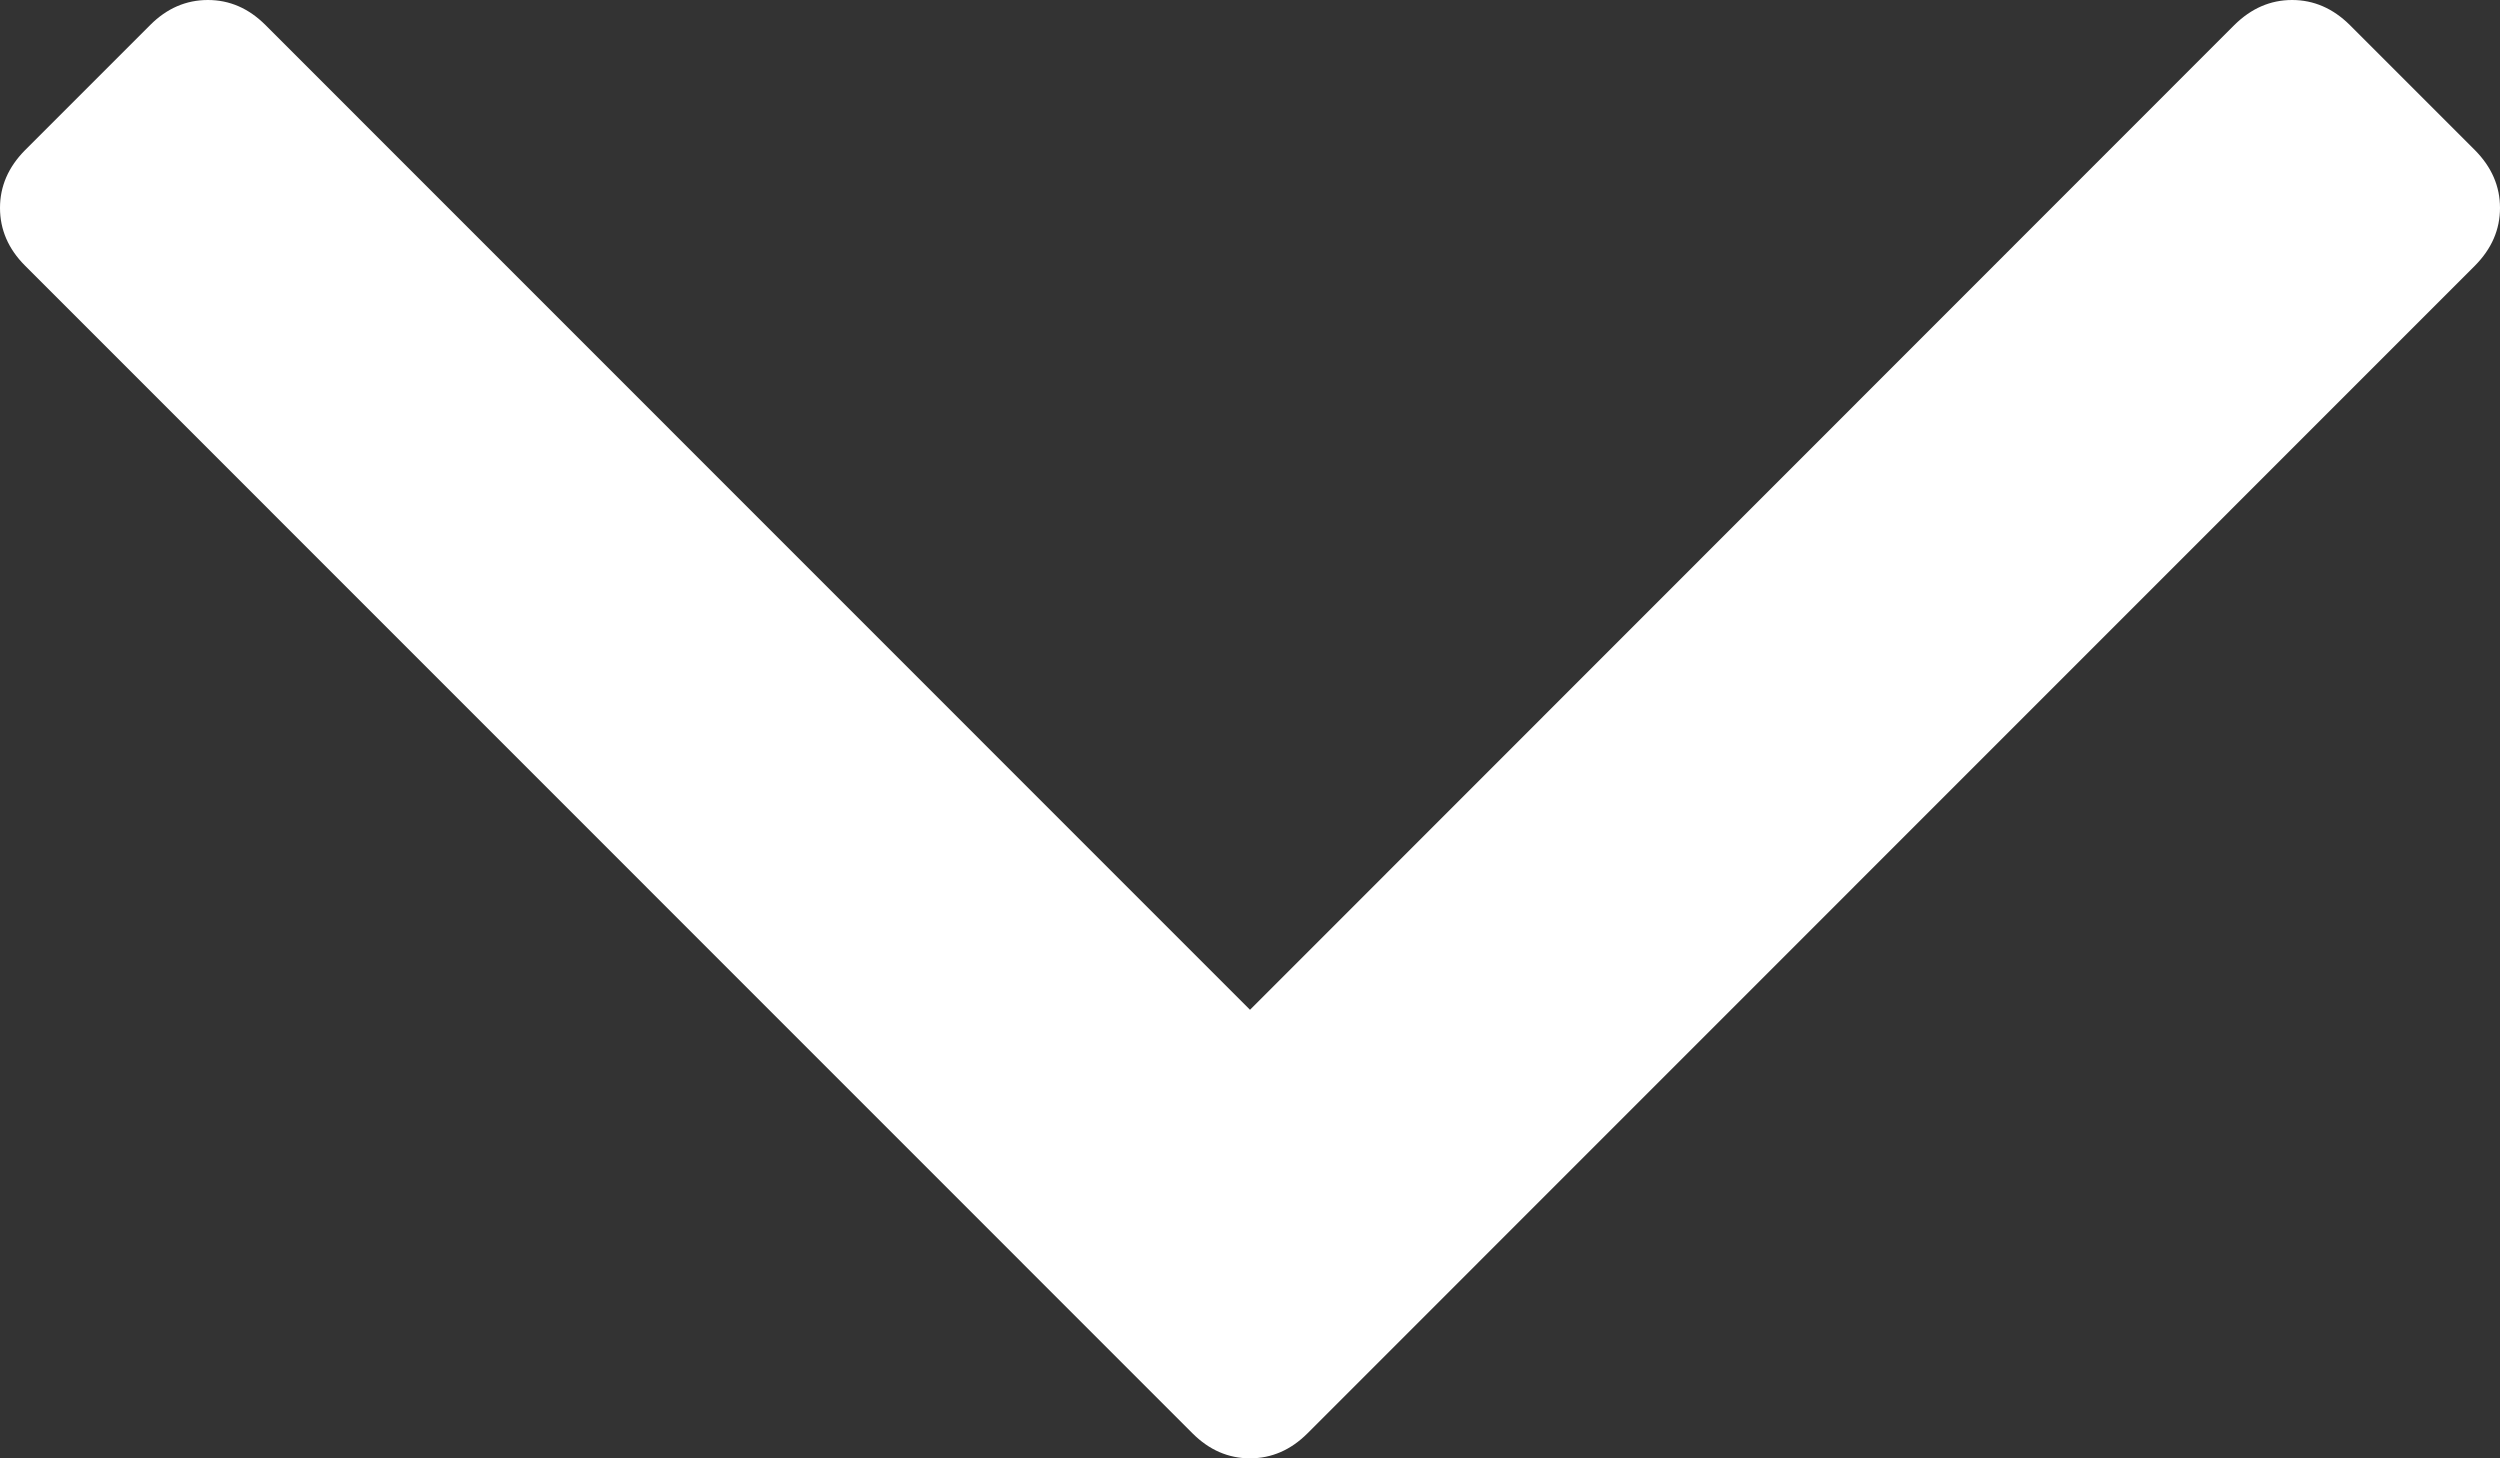 <?xml version="1.0" encoding="UTF-8"?>
<svg width="12px" height="7px" viewBox="0 0 12 7" version="1.1" xmlns="http://www.w3.org/2000/svg" xmlns:xlink="http://www.w3.org/1999/xlink">
    <rect x="0" y="0" width="12" height="7" fill="#333333" stroke="none"/>
    <!-- Generator: Sketch 51.2 (57519) - http://www.bohemiancoding.com/sketch -->
    <title>Chevron</title>
    <desc>Created with Sketch.</desc>
    <defs></defs>
    <g id="Design" stroke="none" stroke-width="1" fill="none" fill-rule="evenodd">
        <g id="Home-[Mobile-Menu]" transform="translate(-115, -573)" fill="#FFFFFF">
            <path d="M115.12,574.275 L120.724,579.88 C120.804,579.96 120.896,580 121,580 C121.104,580 121.196,579.96 121.276,579.88 L126.88,574.275 C126.96,574.194 127,574.102 127,573.998 C127,573.894 126.96,573.802 126.88,573.721 L126.279,573.12 C126.198,573.04 126.106,573 126.002,573 C125.898,573 125.806,573.04 125.725,573.12 L121,577.847 L116.274,573.12 C116.194,573.04 116.102,573 115.998,573 C115.893,573 115.801,573.04 115.721,573.12 L115.12,573.721 C115.04,573.802 115,573.894 115,573.998 C115,574.102 115.04,574.195 115.12,574.275" id="Chevron"></path>
        </g>
    </g>
</svg>